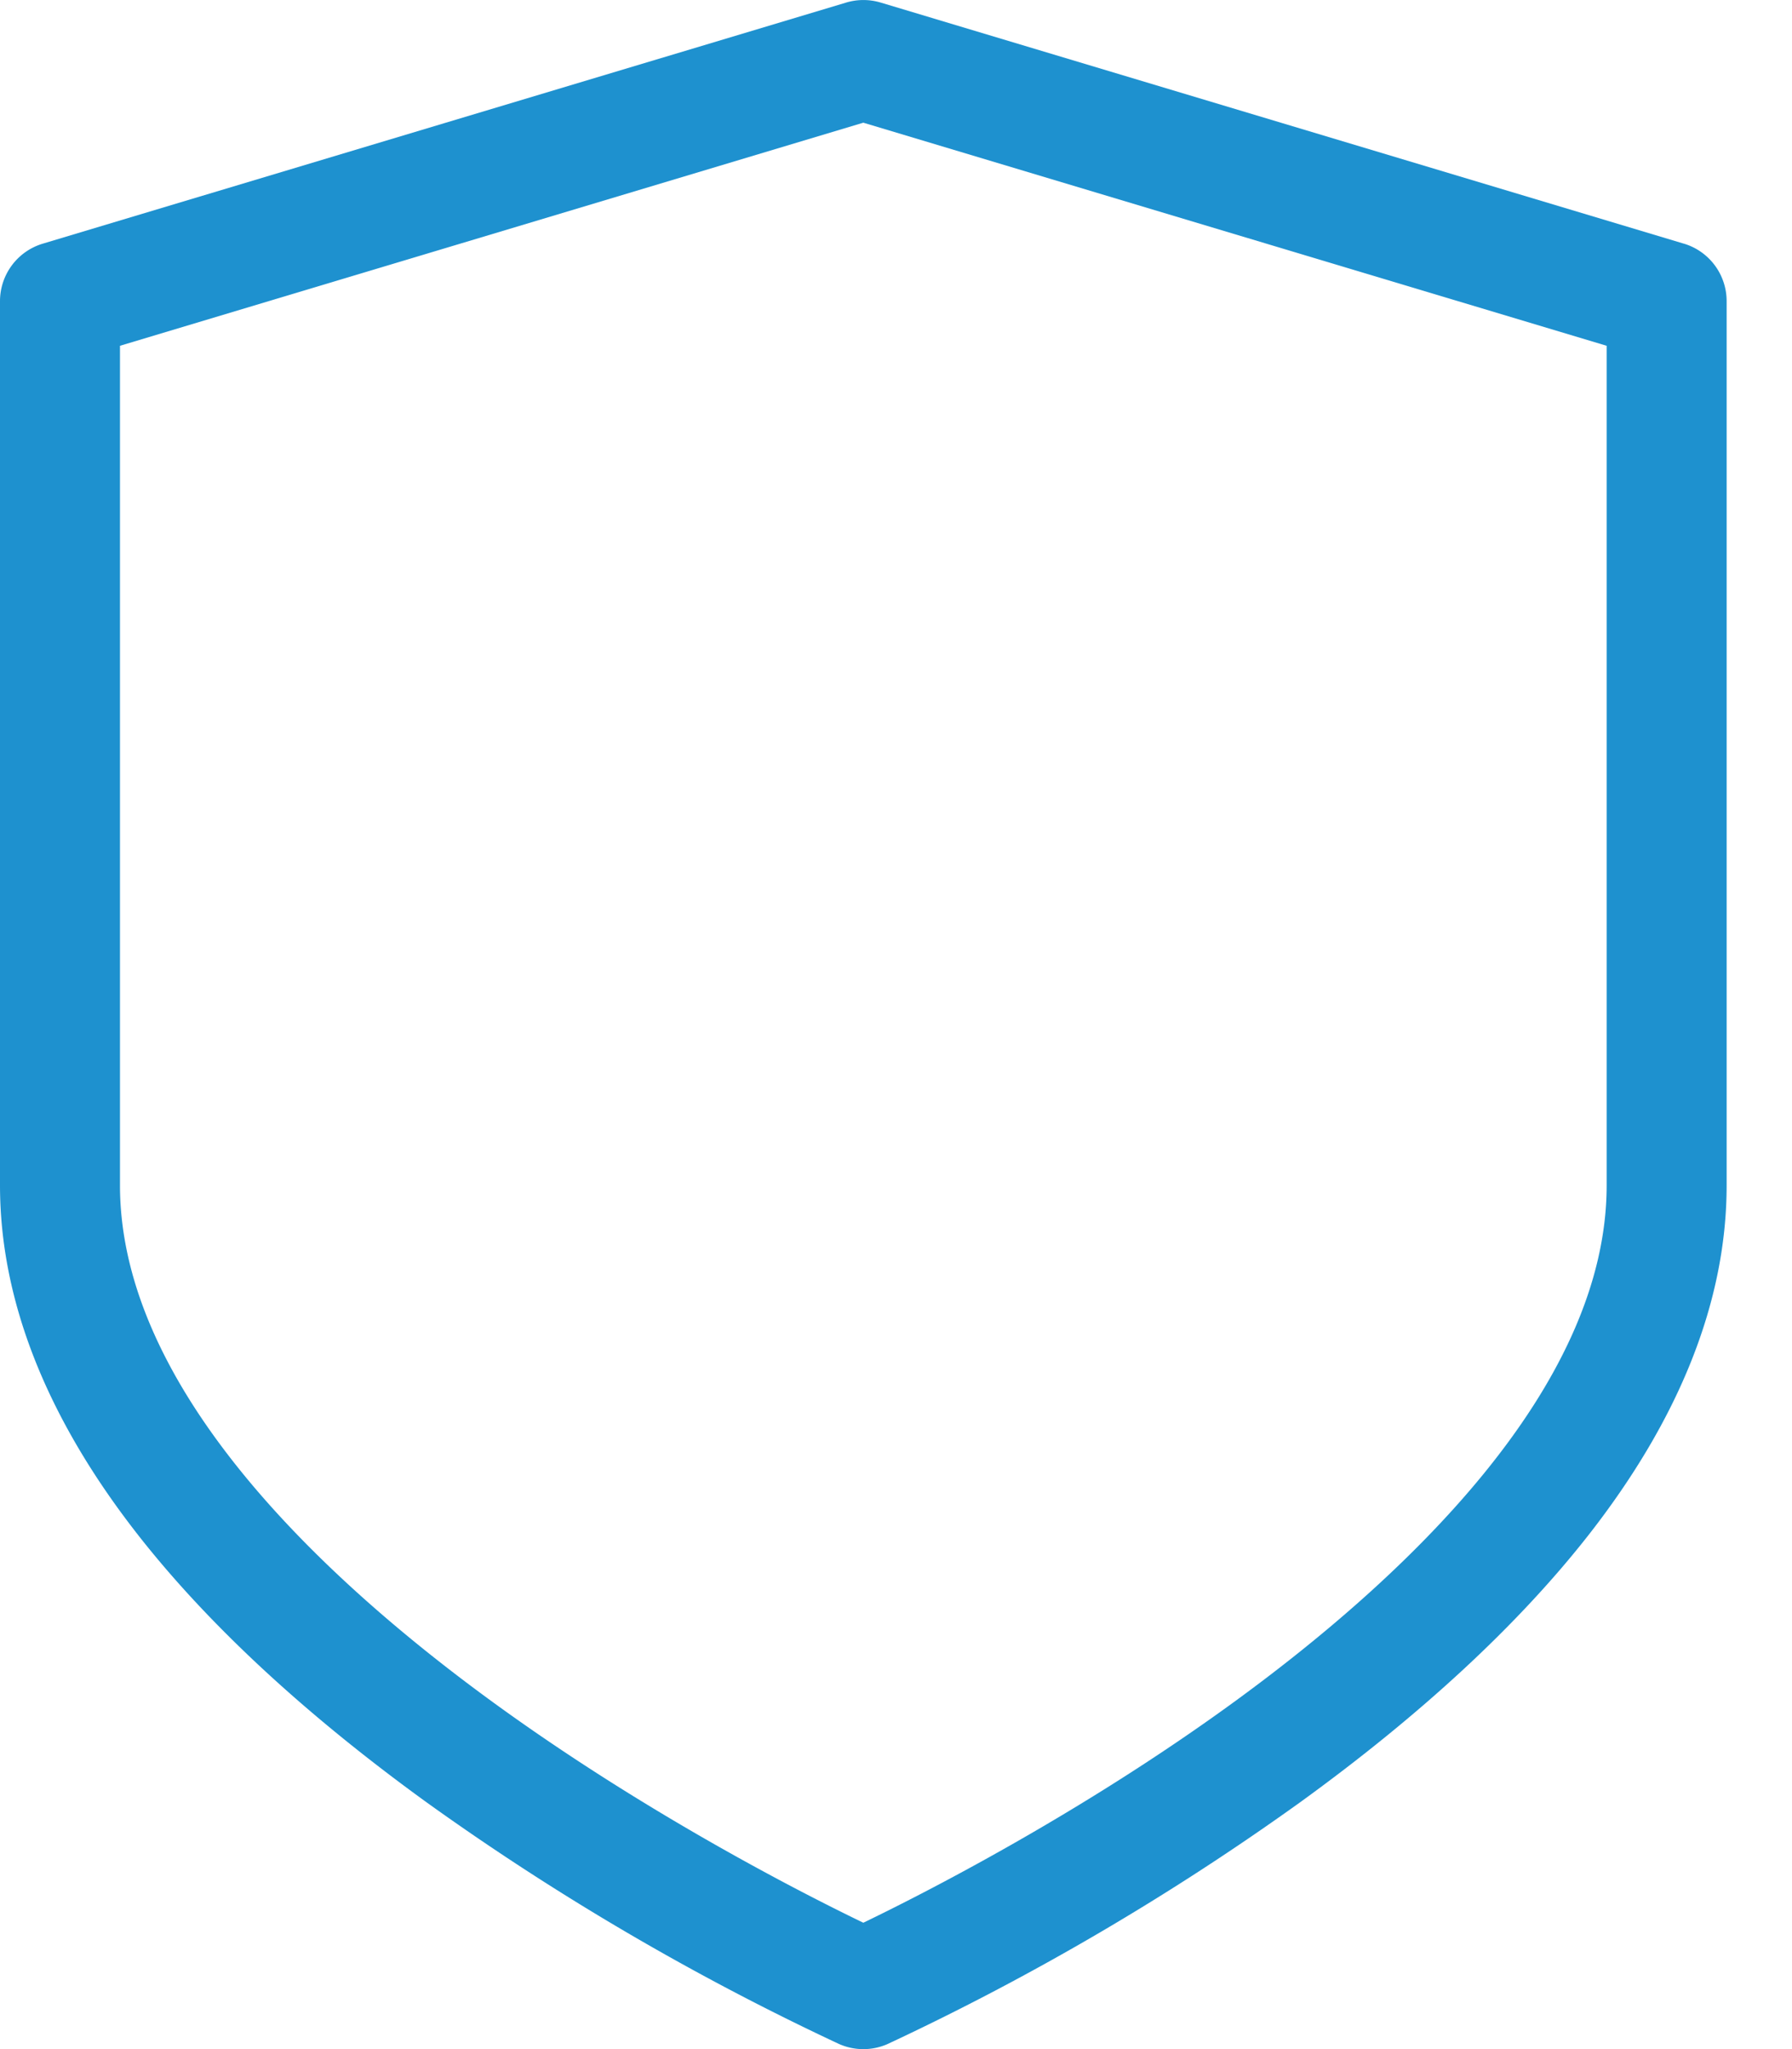 <svg fill="none" height="24" viewBox="0 0 21 24" width="21" xmlns="http://www.w3.org/2000/svg">
    <path
            d="M19.733 2.854L10.32.03a.703.703 0 00-.404 0L.501 2.854A.703.703 0 000 3.527v10.356c0 1.347.545 2.726 1.62 4.098.822 1.048 1.958 2.1 3.378 3.128a30.298 30.298 0 004.832 2.83.703.703 0 00.575 0 30.297 30.297 0 004.831-2.83c1.42-1.028 2.556-2.08 3.378-3.128 1.075-1.373 1.62-2.751 1.62-4.098V3.527a.703.703 0 00-.5-.673zm-.905 11.029c0 2.384-2.392 4.619-4.398 6.074-1.799 1.305-3.623 2.23-4.313 2.563-.69-.333-2.514-1.258-4.313-2.563-2.006-1.455-4.398-3.69-4.398-6.074V4.05l8.711-2.613 8.711 2.613v9.833z"
            fill="#1E91CF"/>
</svg>
